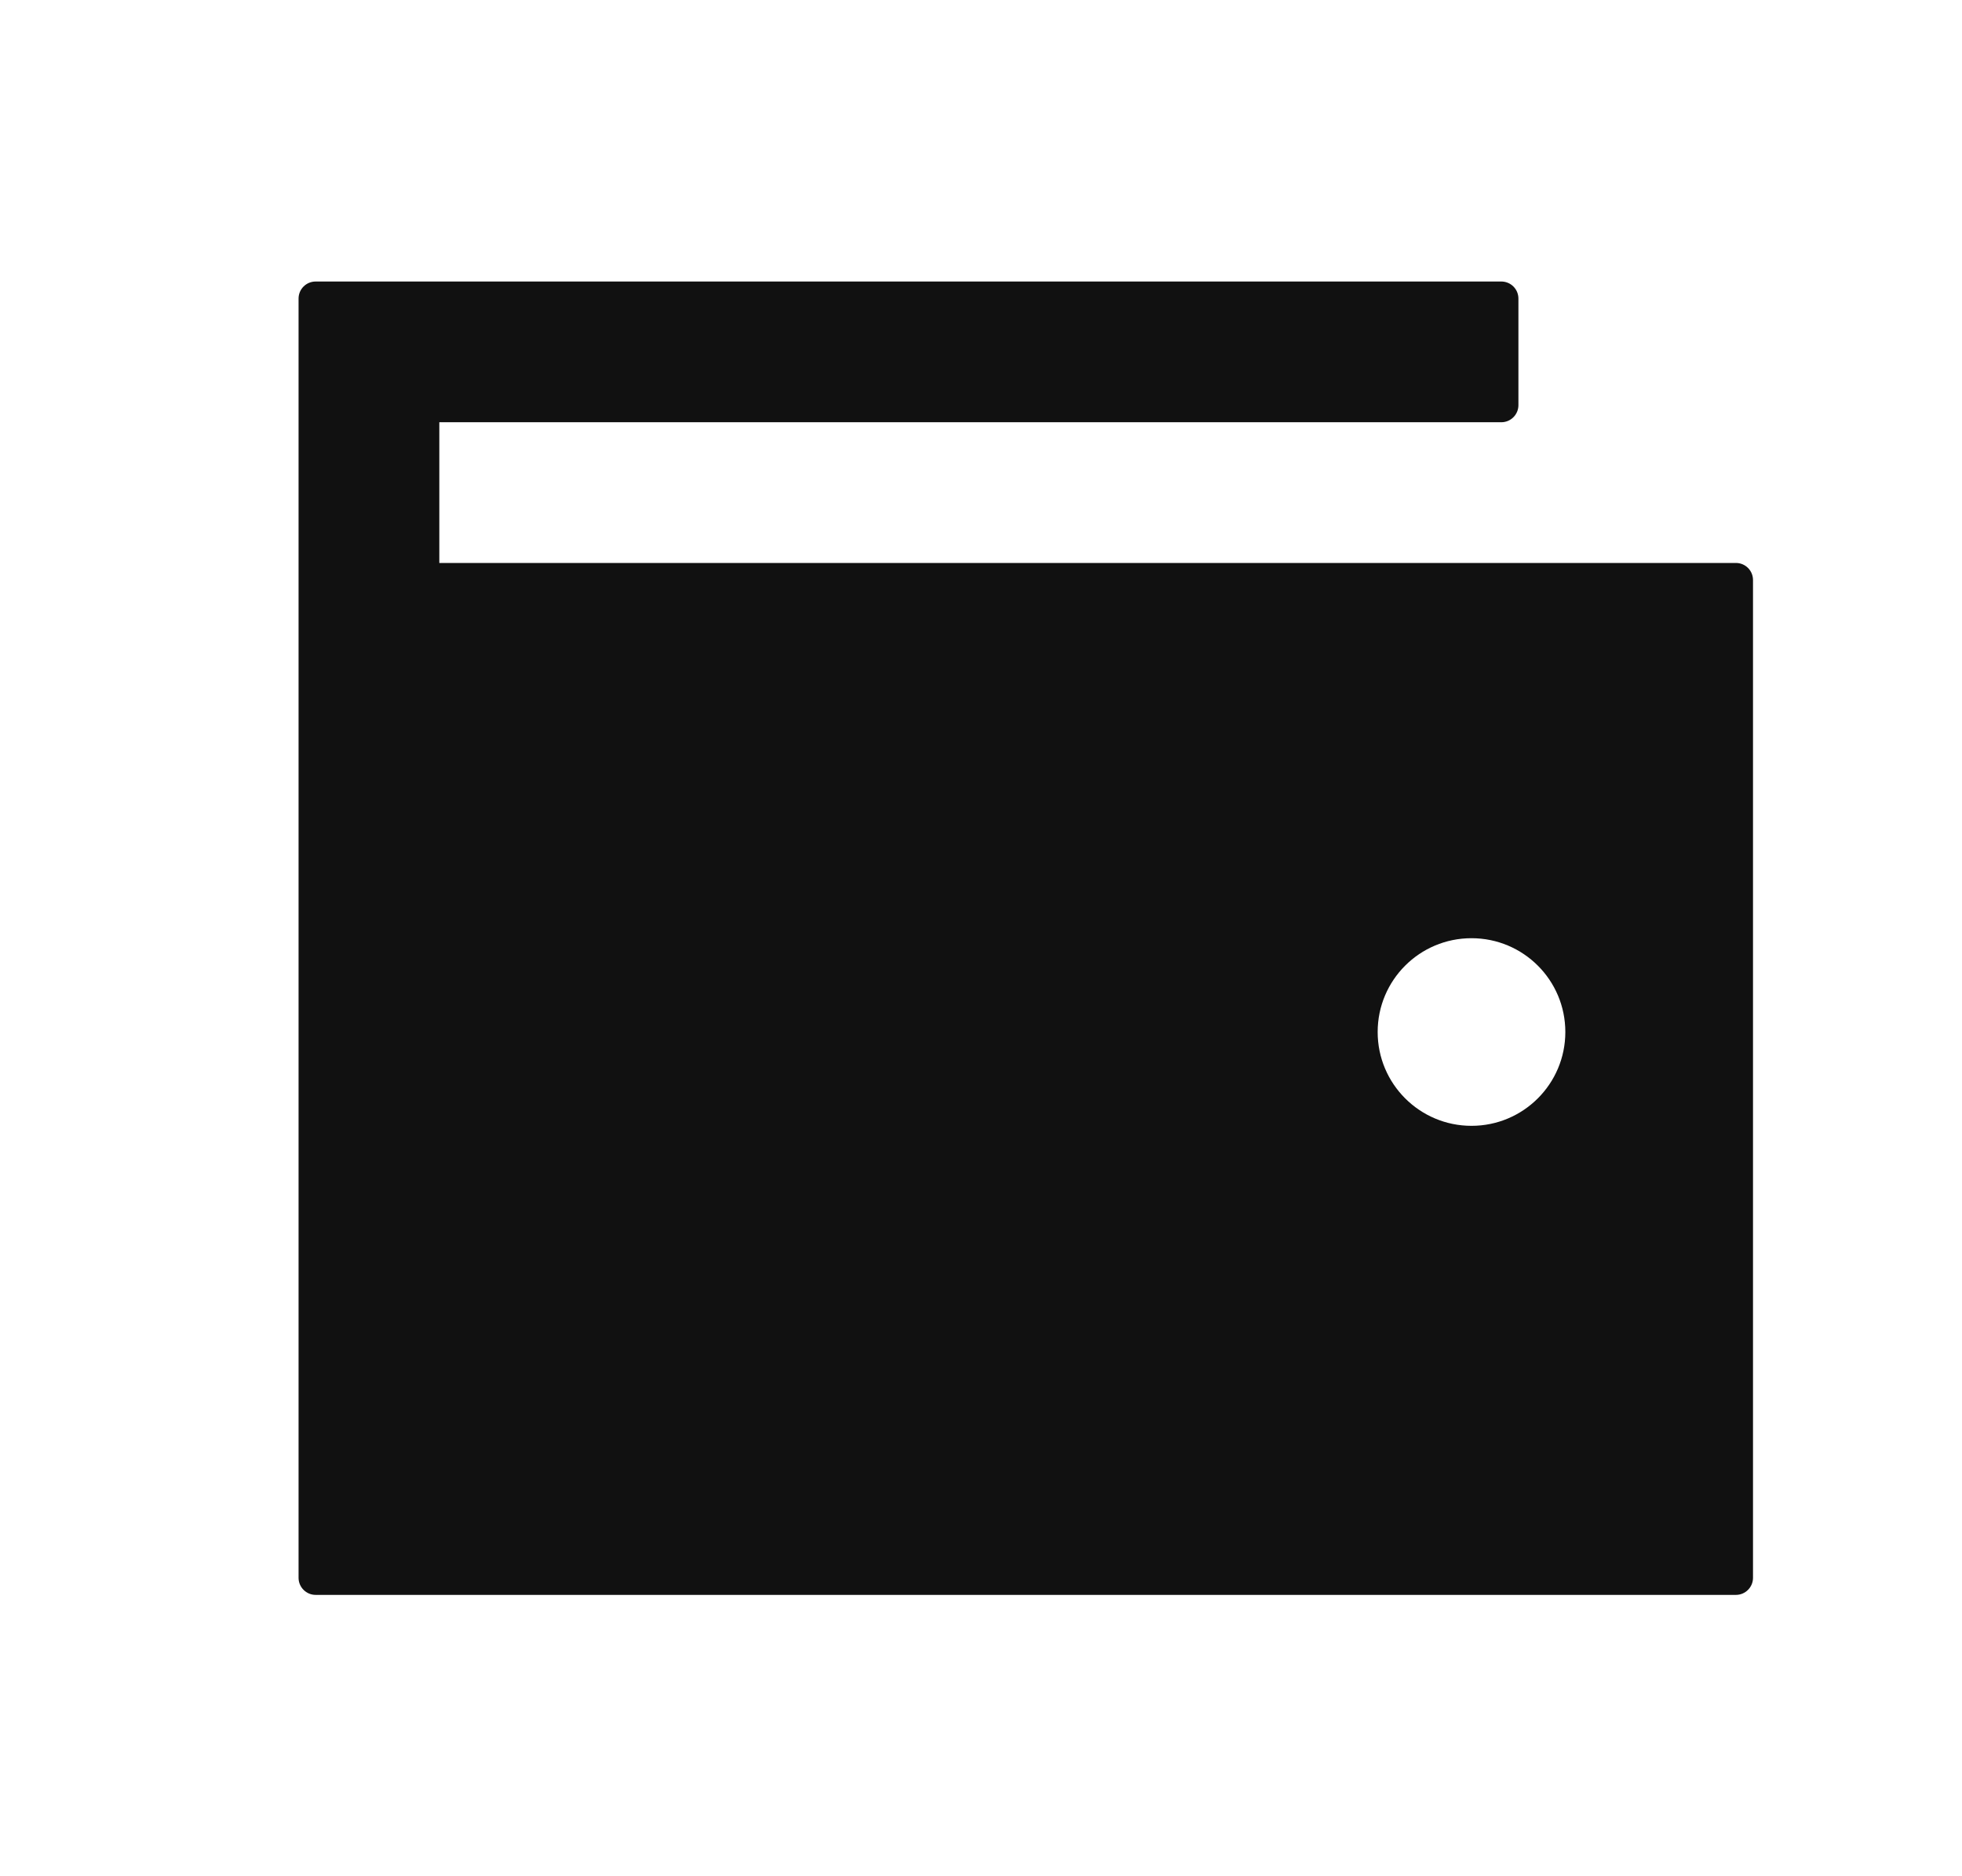 <svg width="23" height="22" viewBox="0 0 23 22" fill="none" xmlns="http://www.w3.org/2000/svg">
<g clip-path="url(#clip0_27740_12274)">
<g clip-path="url(#clip1_27740_12274)">
<path fill-rule="evenodd" clip-rule="evenodd" d="M17.8 3.501C17.8 3.39 17.71 3.301 17.6 3.301H3.7C3.59 3.301 3.5 3.39 3.5 3.501V18.501C3.5 18.611 3.59 18.701 3.7 18.701H20.35C20.46 18.701 20.55 18.611 20.55 18.501V6.801C20.55 6.69 20.46 6.601 20.35 6.601H5.15V4.951H17.6C17.71 4.951 17.8 4.861 17.8 4.751V3.501ZM17.25 13.201C17.858 13.201 18.35 12.708 18.35 12.101C18.35 11.493 17.858 11.001 17.25 11.001C16.642 11.001 16.15 11.493 16.15 12.101C16.15 12.708 16.642 13.201 17.25 13.201Z" fill="#111111"/>
</g>
</g>
<defs>
<clipPath id="clip0_27740_12274">
<rect width="22" height="22" fill="white" transform="translate(0.75)"/>
</clipPath>
<clipPath id="clip1_27740_12274">
<rect width="22" height="22" fill="white" transform="translate(0.75)"/>
</clipPath>
</defs>
</svg>
